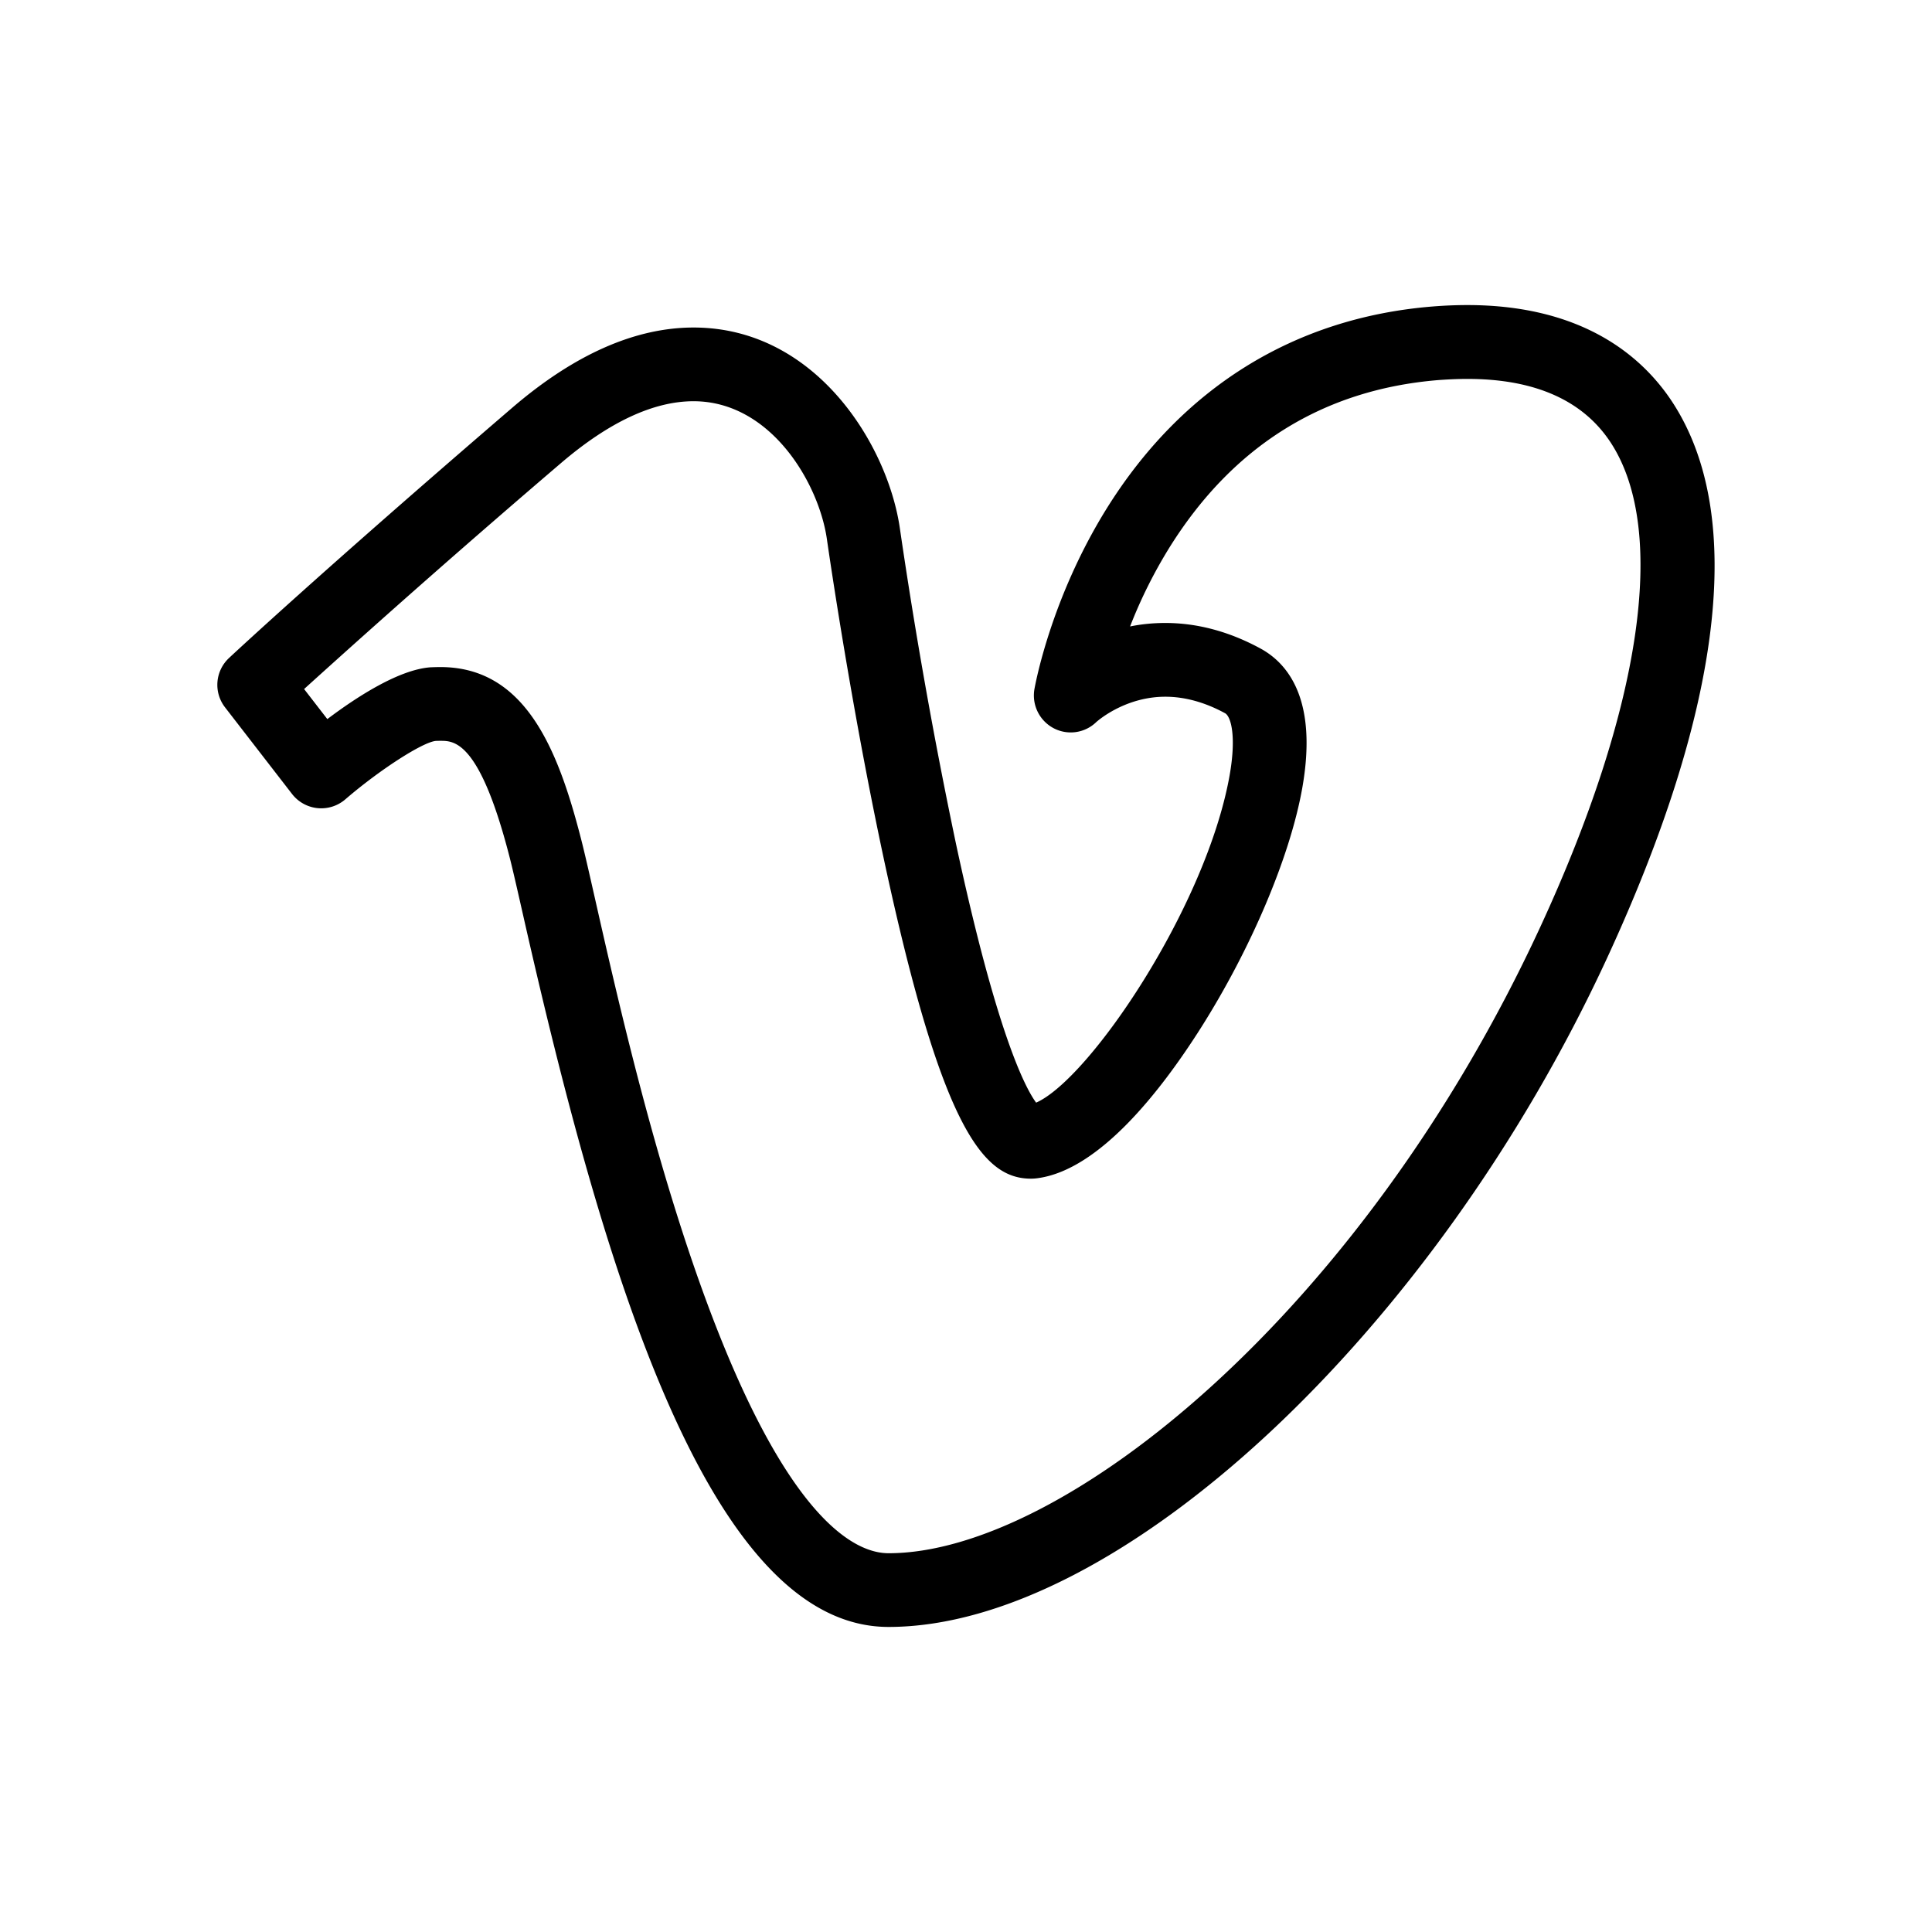 <svg xmlns="http://www.w3.org/2000/svg" width="40" height="40" viewBox="0 0 40 40"><path d="M18.396 33.684c-3.729 0-5.914-7.437-7.56-14.712-.125-.551-.223-.986-.294-1.259-.615-2.375-1.14-2.375-1.422-2.375-.032 0-.065 0-.098.002-.274.026-1.167.601-1.873 1.21a.763.763 0 0 1-1.102-.111L4.66 14.646a.76.76 0 0 1 .082-1.023c.019-.019 1.912-1.786 5.869-5.186 1.282-1.1 2.542-1.656 3.749-1.656 2.535 0 4.025 2.437 4.272 4.166a106.92 106.92 0 0 0 1.158 6.51c.847 3.952 1.44 5.072 1.662 5.372 1.104-.487 3.517-4.047 4.005-6.771.147-.831.024-1.229-.094-1.292-.418-.227-.834-.341-1.236-.341-.854 0-1.424.52-1.43.525a.76.76 0 0 1-.886.125.767.767 0 0 1-.394-.809c.014-.074.331-1.858 1.486-3.722 1.559-2.512 3.894-3.966 6.752-4.198.246-.02.49-.03.723-.03 2.447 0 3.674 1.114 4.271 2.047 1.49 2.331 1.014 6.297-1.376 11.472C29.686 27.6 23.15 33.684 18.396 33.684zM9.119 13.811c1.749 0 2.428 1.69 2.901 3.519.077.294.178.742.306 1.307.465 2.055 1.243 5.495 2.362 8.471 1.651 4.393 3.032 5.05 3.708 5.05 3.608 0 9.792-4.957 13.493-12.964 2.098-4.542 2.636-8.189 1.475-10.006-.57-.891-1.574-1.343-2.984-1.343-.191 0-.393.009-.599.024-2.373.194-4.241 1.353-5.552 3.44a9.928 9.928 0 0 0-.832 1.661c.225-.046.469-.072.73-.072.659 0 1.319.176 1.963.525.578.311 1.198 1.068.87 2.903-.253 1.414-1.057 3.312-2.097 4.955-.836 1.318-2.099 2.929-3.365 3.11a1.008 1.008 0 0 1-.154.012c-.973 0-1.803-1.021-2.932-6.1-.756-3.401-1.27-6.989-1.292-7.141-.165-1.151-1.156-2.855-2.761-2.855-.831 0-1.757.434-2.754 1.289a248.174 248.174 0 0 0-5.309 4.67l.481.622c.612-.462 1.482-1.024 2.133-1.072.072-.003.142-.005.209-.005z"/></svg>